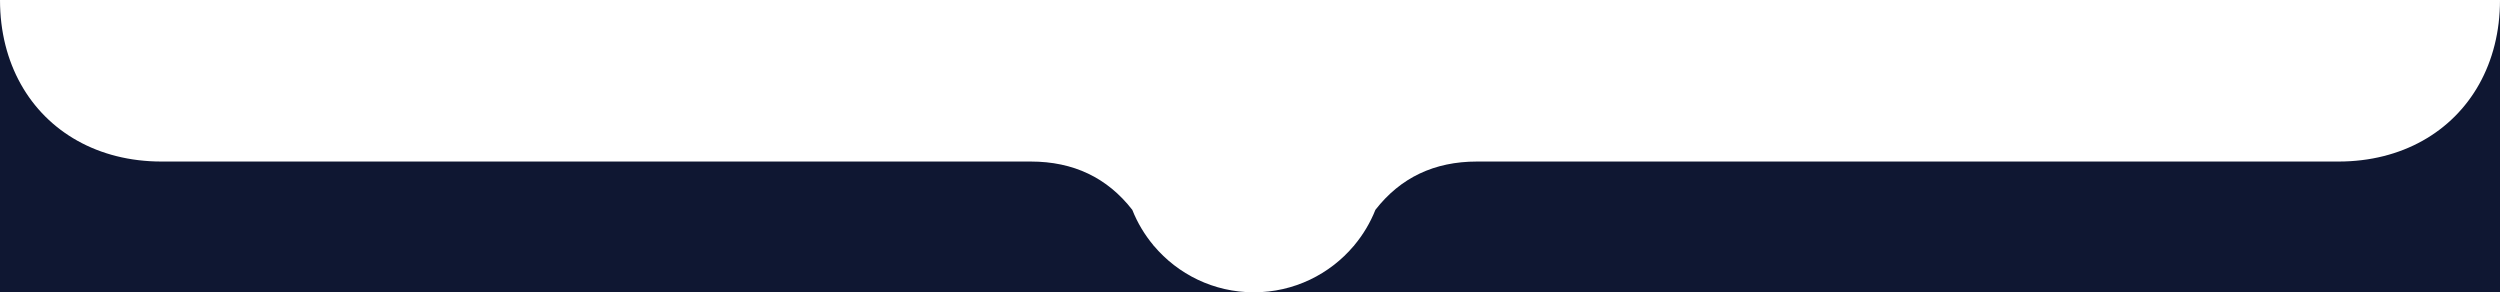 <?xml version="1.0" encoding="UTF-8"?>
<svg width="325px" height="38px" viewBox="0 0 325 38" version="1.1" xmlns="http://www.w3.org/2000/svg" xmlns:xlink="http://www.w3.org/1999/xlink">
    <!-- Generator: Sketch 52.1 (67048) - http://www.bohemiancoding.com/sketch -->
    <title>Combined Shape</title>
    <desc>Created with Sketch.</desc>
    <defs>
        <linearGradient x1="50%" y1="0%" x2="50%" y2="100%" id="linearGradient-1">
            <stop stop-color="#0F1732" offset="0%"></stop>
            <stop stop-color="#0F1732" offset="100%"></stop>
        </linearGradient>
    </defs>
    <g id="Pack_2.0" stroke="none" stroke-width="1" fill="none" fill-rule="evenodd">
        <g id="-g-AlterApp_Wallet02" transform="translate(-25, -538)" fill="url(#linearGradient-1)">
            <g id="Balance" transform="translate(25, 77)">
                <path d="M-1.2246468e-16,461 C3.81505849e-16,465.115 0.962,468.82 2.701,471.931 C4.44,475.043 6.957,477.56 10.069,479.299 C13.18,481.038 16.885,482 21,482 L134,482 C139.541,482 143.94,484.093 147.198,488.28 C147.87,489.971 148.806,491.528 149.955,492.901 C149.97,492.934 149.985,492.967 150,493 L150,492.955 C153.118,496.652 157.785,499 163,499 C168.215,499 172.882,496.652 176,492.955 L176,493 C176.015,492.967 176.03,492.934 176.045,492.901 C177.194,491.528 178.13,489.971 178.802,488.28 C182.06,484.093 186.459,482 192,482 L304,482 C308.115,482 311.82,481.038 314.931,479.299 C318.043,477.56 320.56,475.043 322.299,471.931 C324.038,468.82 325,465.115 325,461 L325,499 L0,499 L0,461 Z" id="Combined-Shape"></path>
            </g>
        </g>
    </g>
</svg>